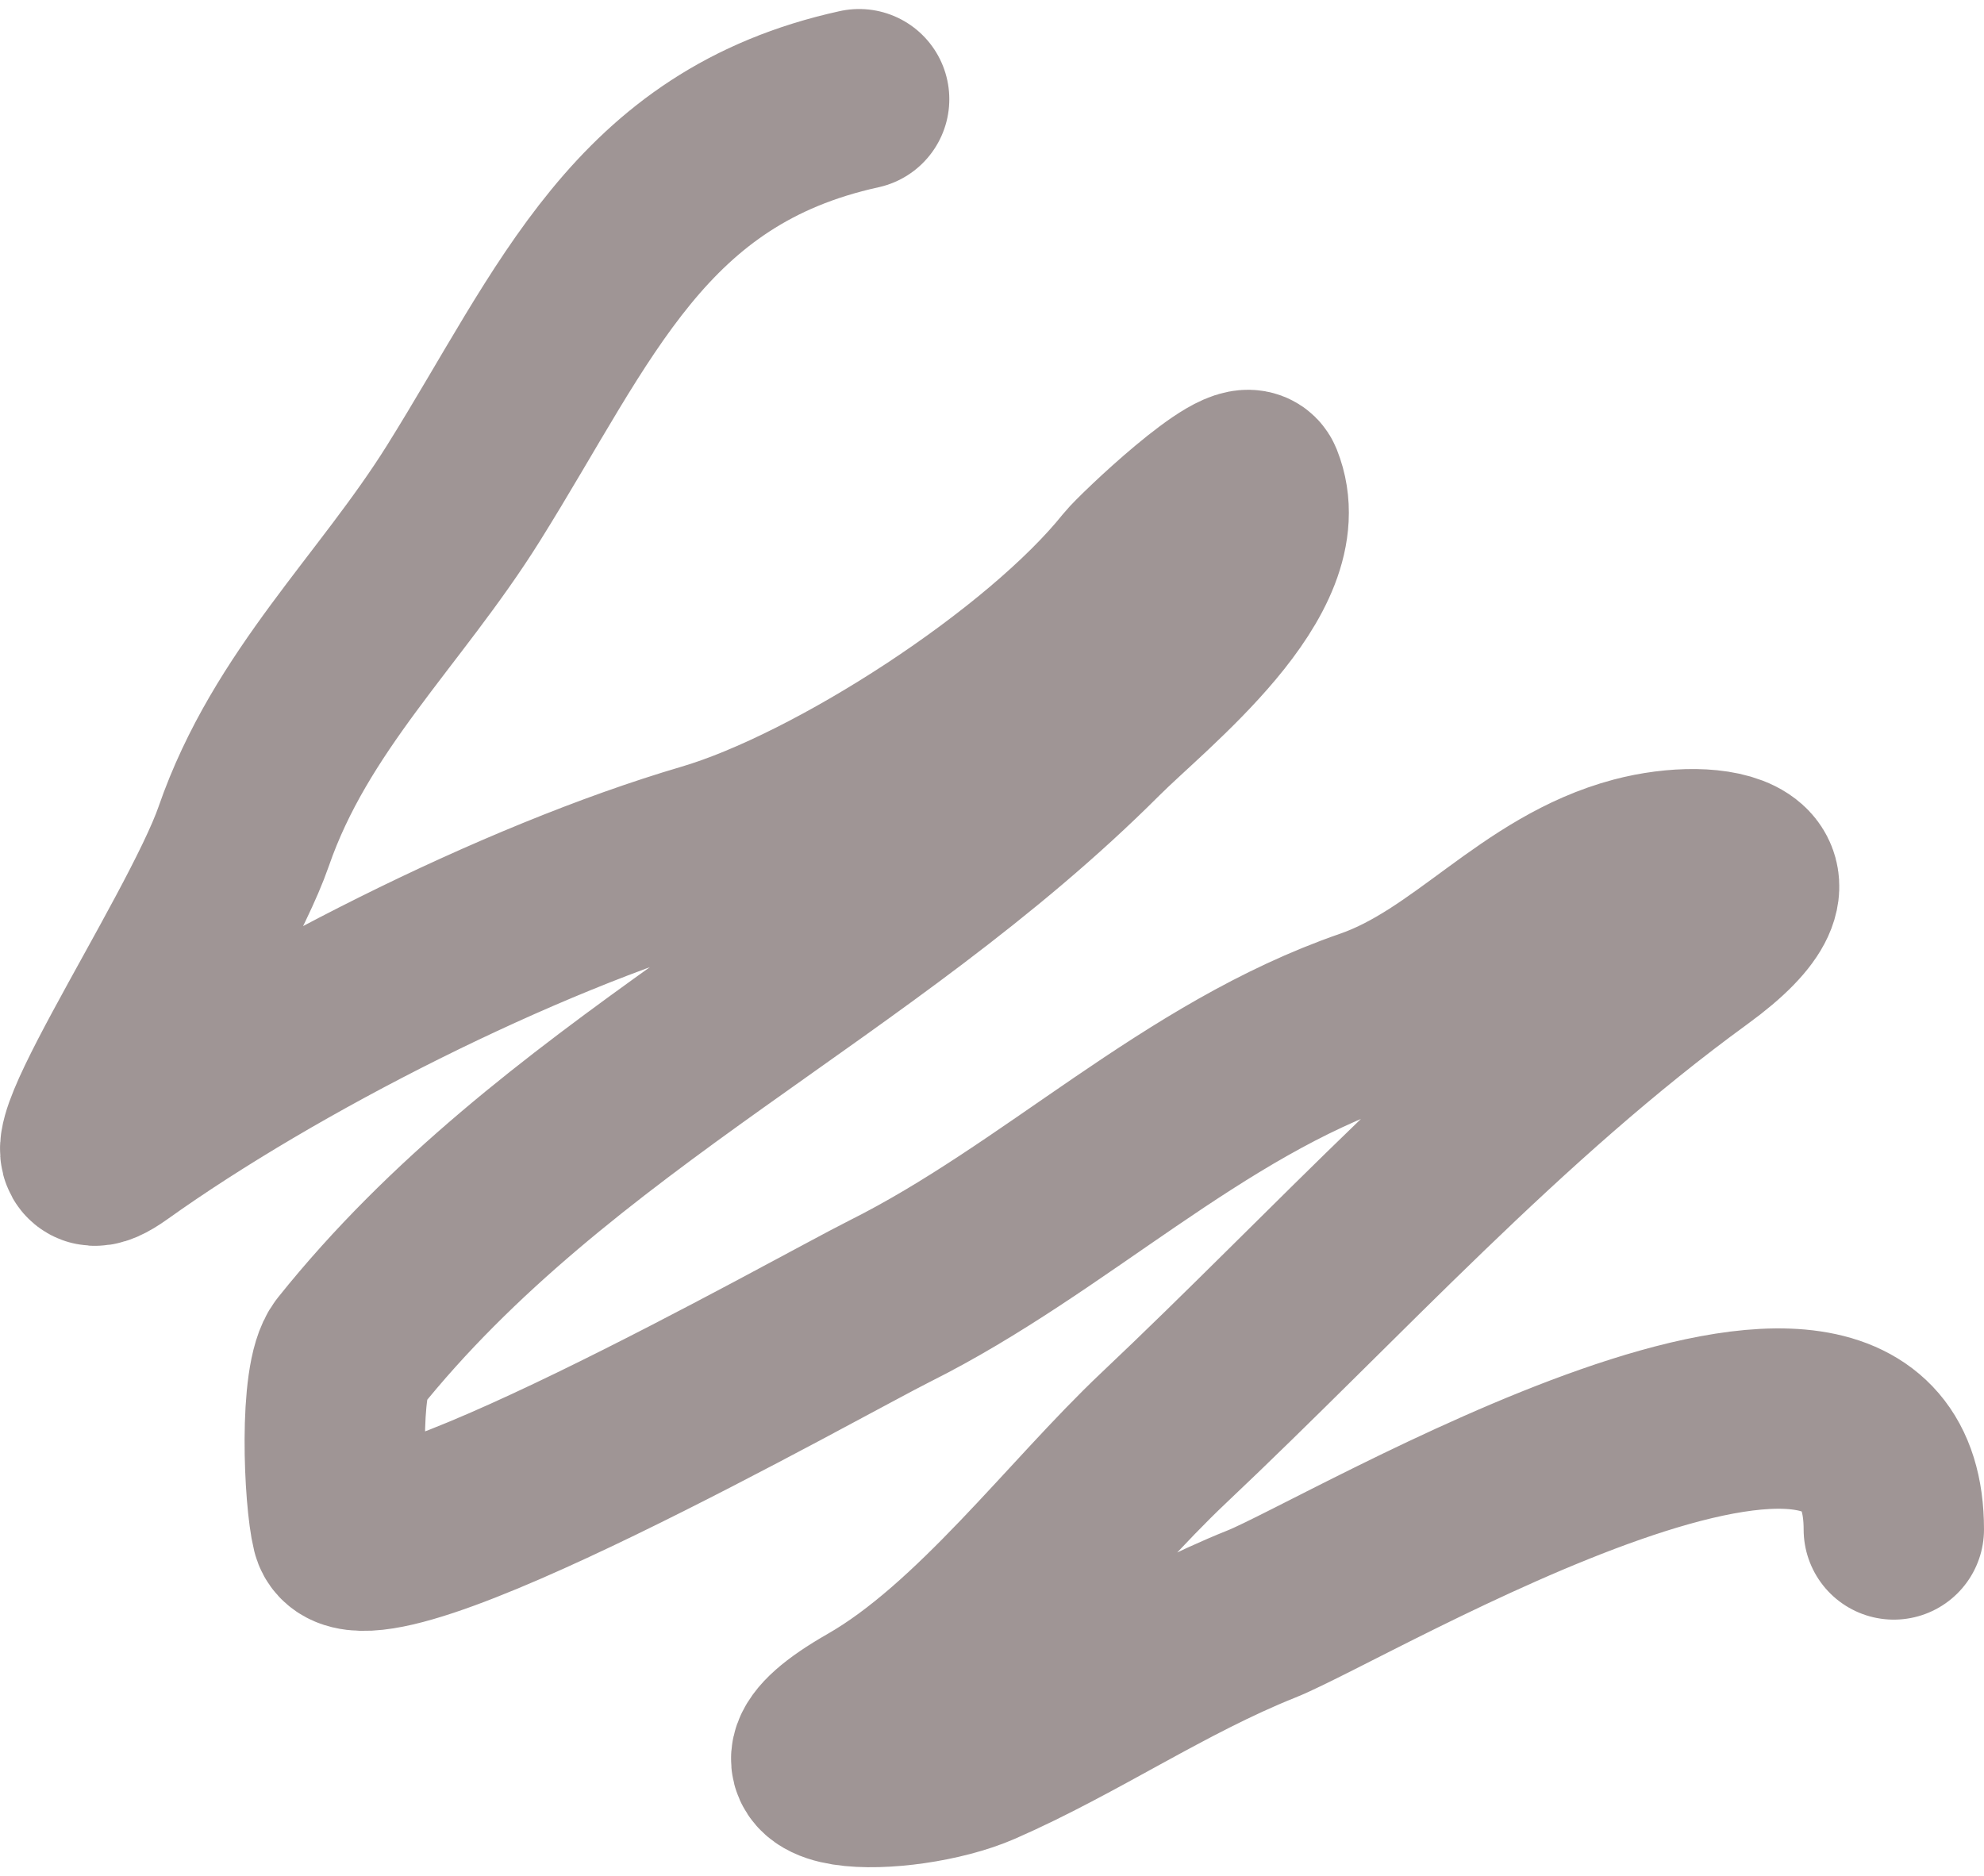 <svg width="220" height="208" viewBox="0 0 220 208" fill="none" xmlns="http://www.w3.org/2000/svg">
<path d="M95.266 11C70.866 16.356 63.831 34.788 51.397 54.681C43.264 67.695 32.236 77.686 27.026 92.739C22.975 104.44 2.701 134.244 12.778 127.046C30.277 114.546 57.428 100.78 78.394 94.613C92.832 90.367 115.894 75.484 125.637 63.305C126.621 62.075 138.007 51.204 138.948 53.556C142.877 63.381 127.176 75.452 121.512 81.115C95.44 107.187 61.511 121.527 38.649 150.105C36.436 152.871 37.04 166.165 37.899 169.603C39.786 177.15 90.994 148.117 98.641 144.294C117.088 135.07 132.063 119.847 151.883 112.986C162.709 109.238 169.881 99.19 181.504 96.113C190.051 93.851 200.995 95.947 187.878 105.487C166.3 121.18 148.358 141.207 129.011 159.479C119.265 168.684 108.6 183.087 96.766 189.85C81.735 198.439 100.231 198.375 108.577 194.724C119.224 190.066 128.937 183.355 139.885 178.976C149.62 175.082 210 138.811 210 169.603" stroke="#9F9595" stroke-width="20" stroke-linecap="round" stroke-linejoin="round"/>
</svg>
